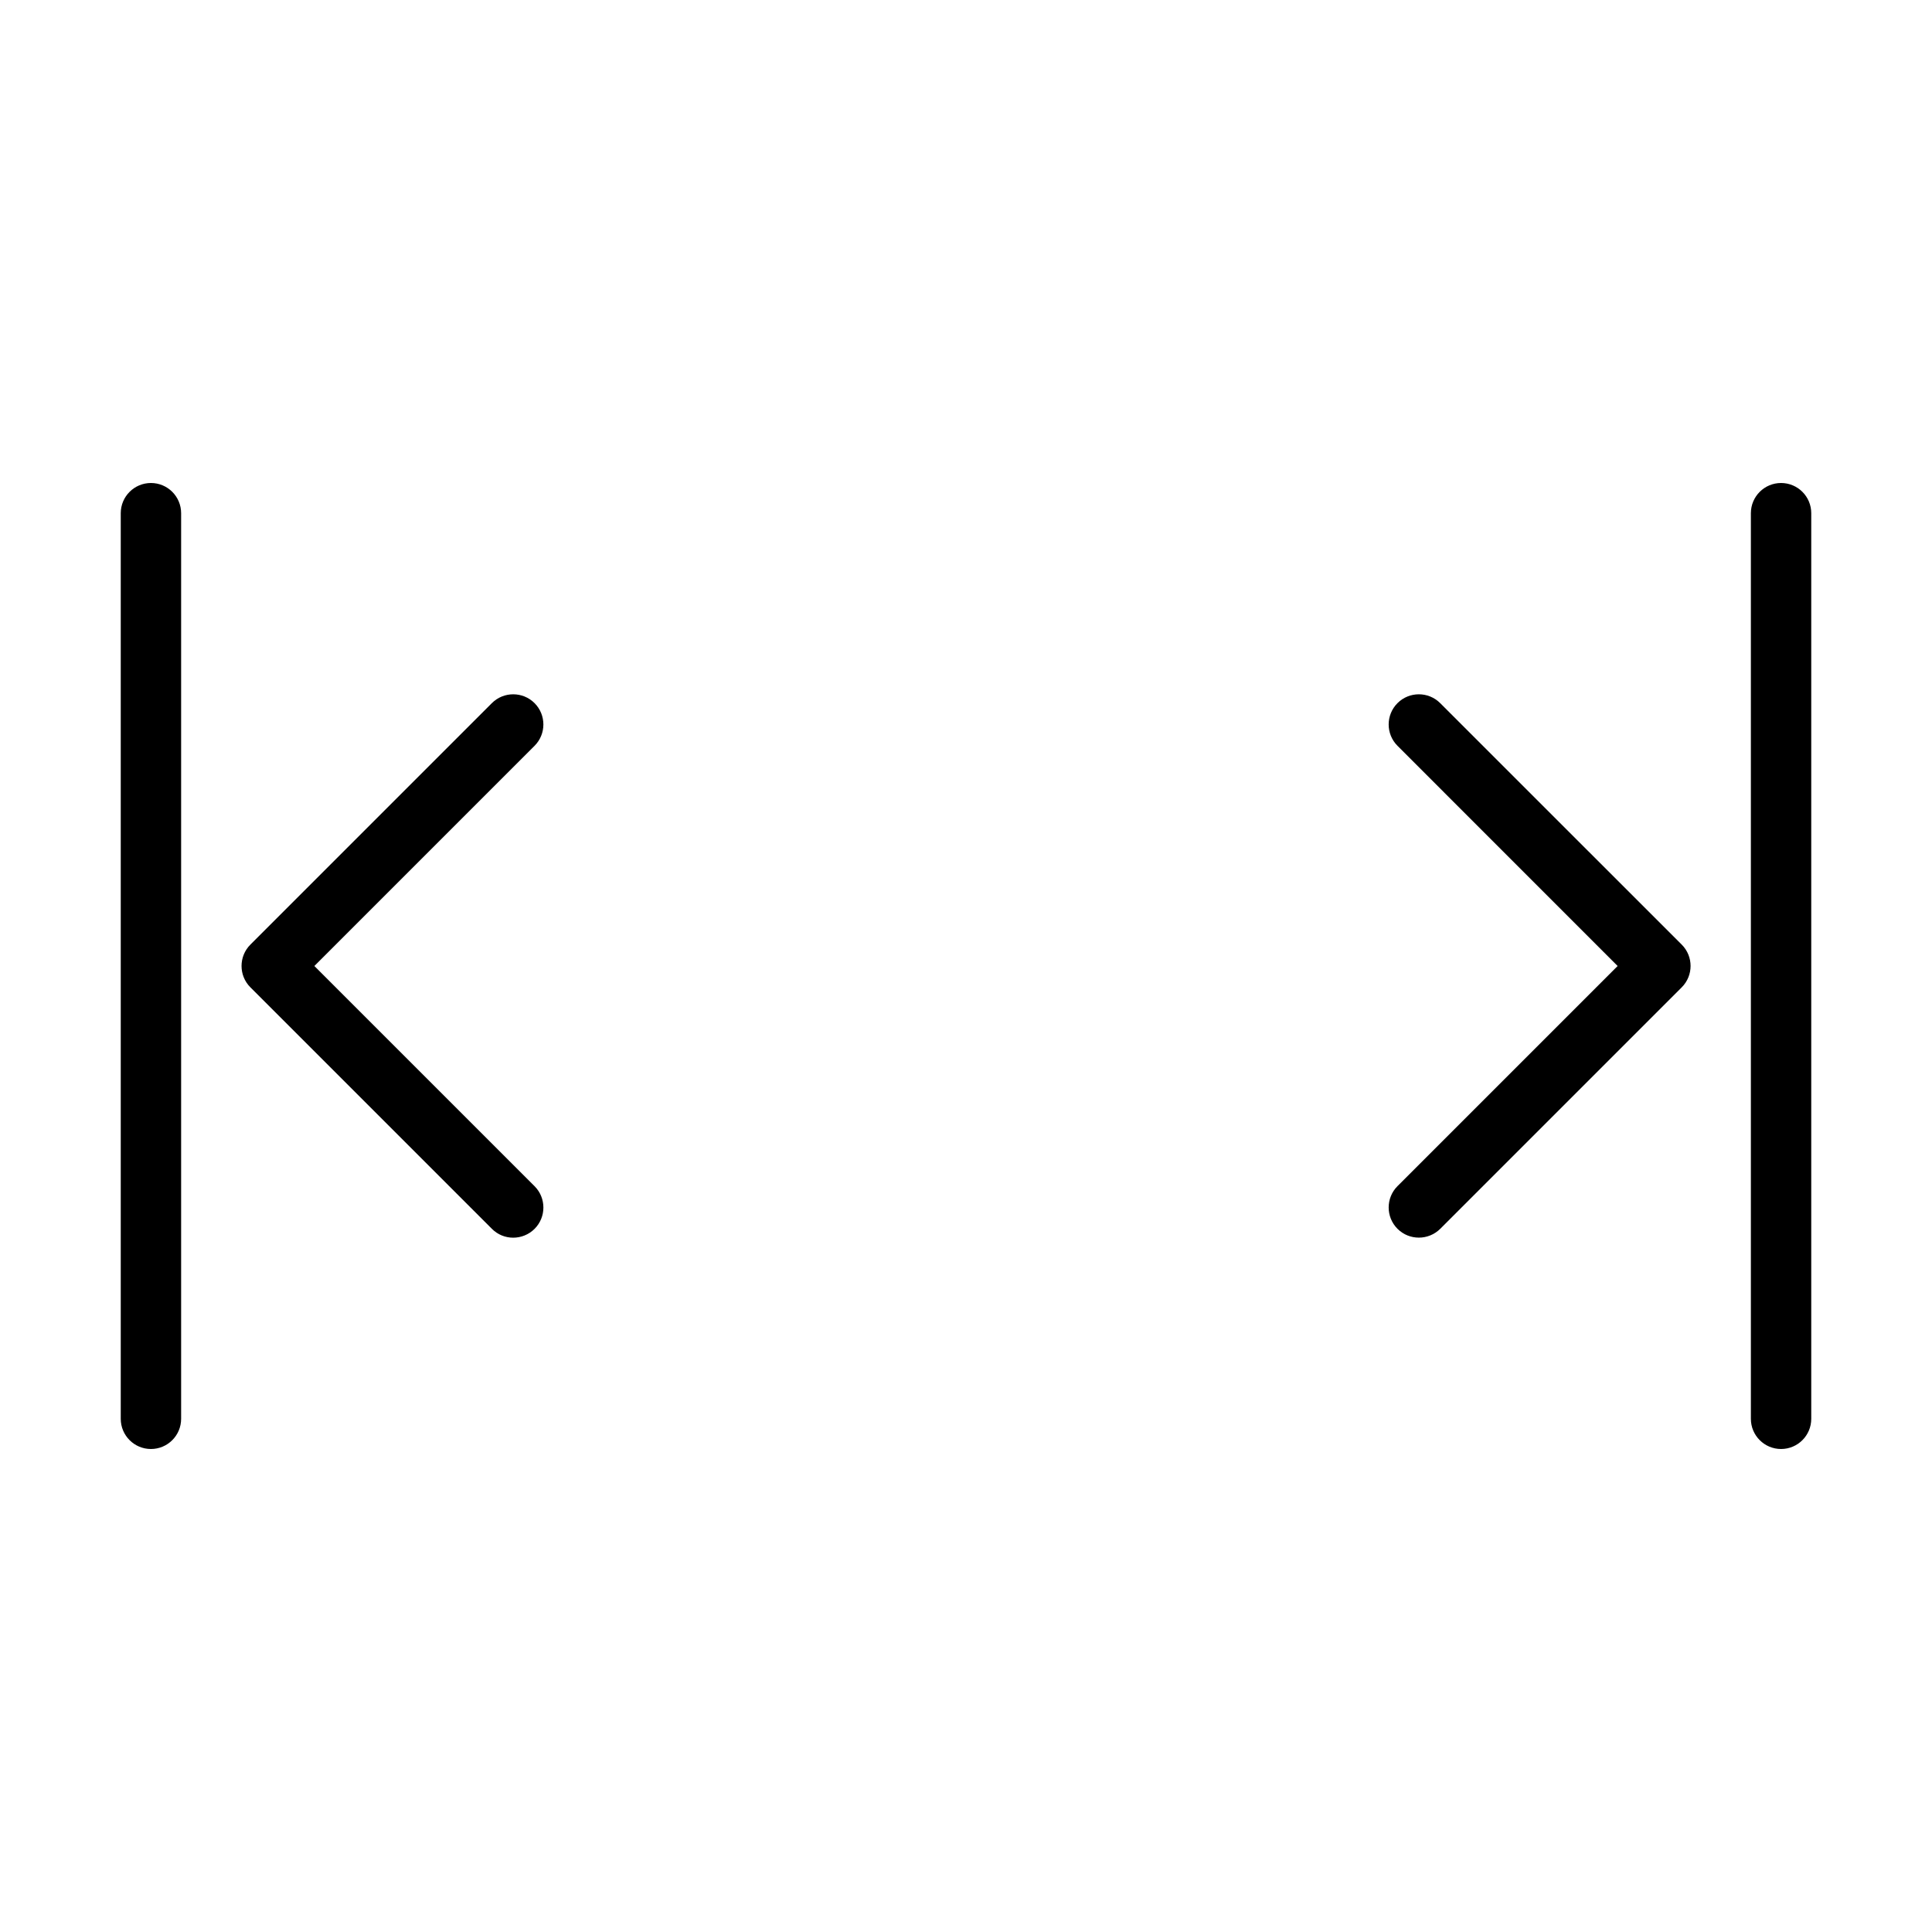 <svg version="1.1" xmlns="http://www.w3.org/2000/svg" width="32" height="32" viewBox="0 0 32 32">
<title>fit-to-width</title>
<path d="M29.5 8c-0.276 0-0.5 0.224-0.5 0.5v15c0 0.276 0.224 0.5 0.5 0.5s0.5-0.224 0.5-0.5v-15c0-0.276-0.224-0.5-0.5-0.5z"></path>
<path d="M23.854 11.646c-0.195-0.195-0.512-0.195-0.707 0s-0.195 0.512 0 0.707l3.646 3.647-3.646 3.646c-0.195 0.195-0.195 0.512 0 0.707 0.098 0.098 0.226 0.146 0.354 0.146s0.256-0.049 0.354-0.146l4-4c0.195-0.195 0.195-0.512 0-0.707l-4.001-4z"></path>
<path d="M2.5 8c-0.276 0-0.5 0.224-0.5 0.5v15c0 0.276 0.224 0.5 0.5 0.5s0.5-0.224 0.5-0.5v-15c0-0.276-0.224-0.5-0.5-0.5z"></path>
<path d="M8.854 11.646c-0.195-0.195-0.512-0.195-0.707 0l-4 4c-0.195 0.195-0.195 0.512 0 0.707l4 4c0.097 0.098 0.225 0.147 0.353 0.147s0.256-0.049 0.354-0.146c0.195-0.195 0.195-0.512 0-0.707l-3.647-3.647 3.646-3.646c0.196-0.196 0.196-0.512 0.001-0.708z"></path>
</svg>
